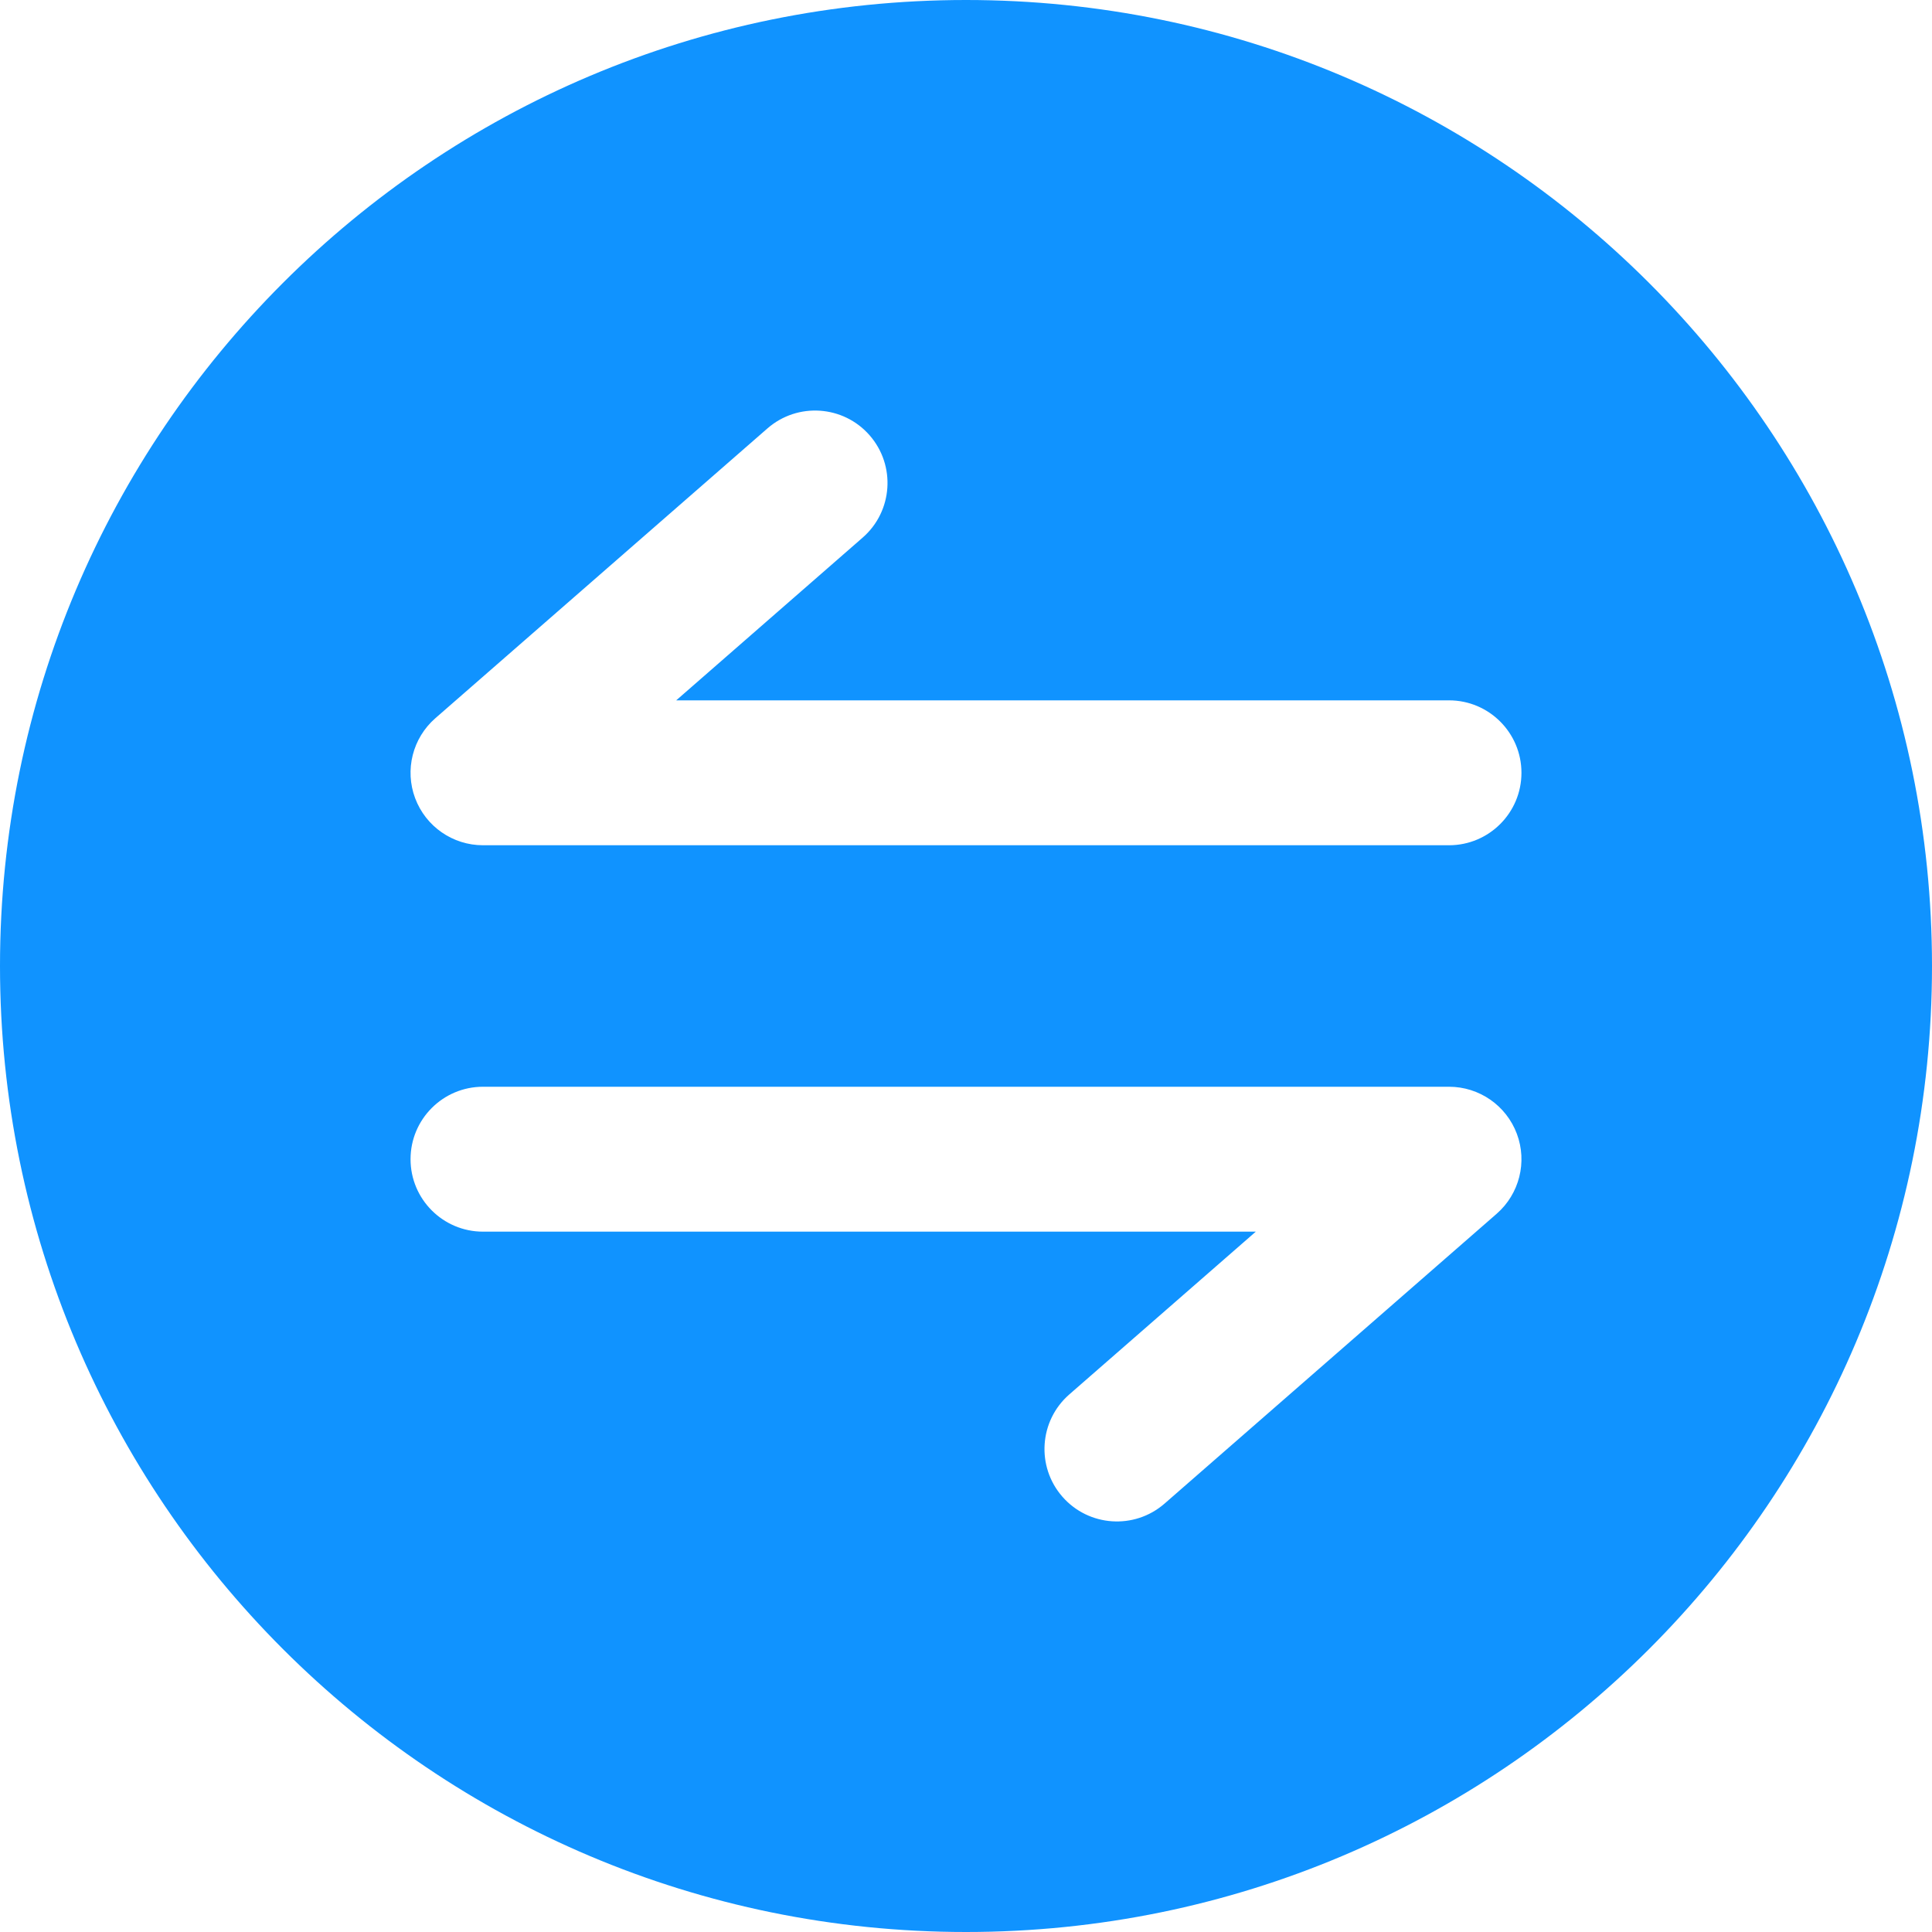 <svg viewBox="0 0 68 68" fill="none" xmlns="http://www.w3.org/2000/svg">
<path id="Vector" fill-rule="evenodd" clip-rule="evenodd" d="M68 34C68 52.778 52.778 68 34 68C15.222 68 0 52.778 0 34C0 15.222 15.222 0 34 0C52.778 0 68 15.222 68 34ZM17 43.35L44.2 43.35L37.636 49.079C36.575 50.005 36.465 51.616 37.391 52.677C38.317 53.738 39.928 53.847 40.989 52.921L52.677 42.721C53.478 42.022 53.761 40.9 53.388 39.905C53.014 38.909 52.063 38.25 51 38.25L17 38.25C15.592 38.25 14.45 39.392 14.45 40.8C14.45 42.208 15.592 43.35 17 43.35ZM30.609 15.323C31.535 16.384 31.425 17.995 30.364 18.921L23.8 24.65H51C52.408 24.65 53.55 25.792 53.55 27.2C53.55 28.608 52.408 29.75 51 29.75H17C15.937 29.75 14.986 29.091 14.612 28.095C14.239 27.1 14.522 25.978 15.323 25.279L27.011 15.079C28.072 14.153 29.683 14.262 30.609 15.323Z" fill="#1093FF"/>
</svg>

